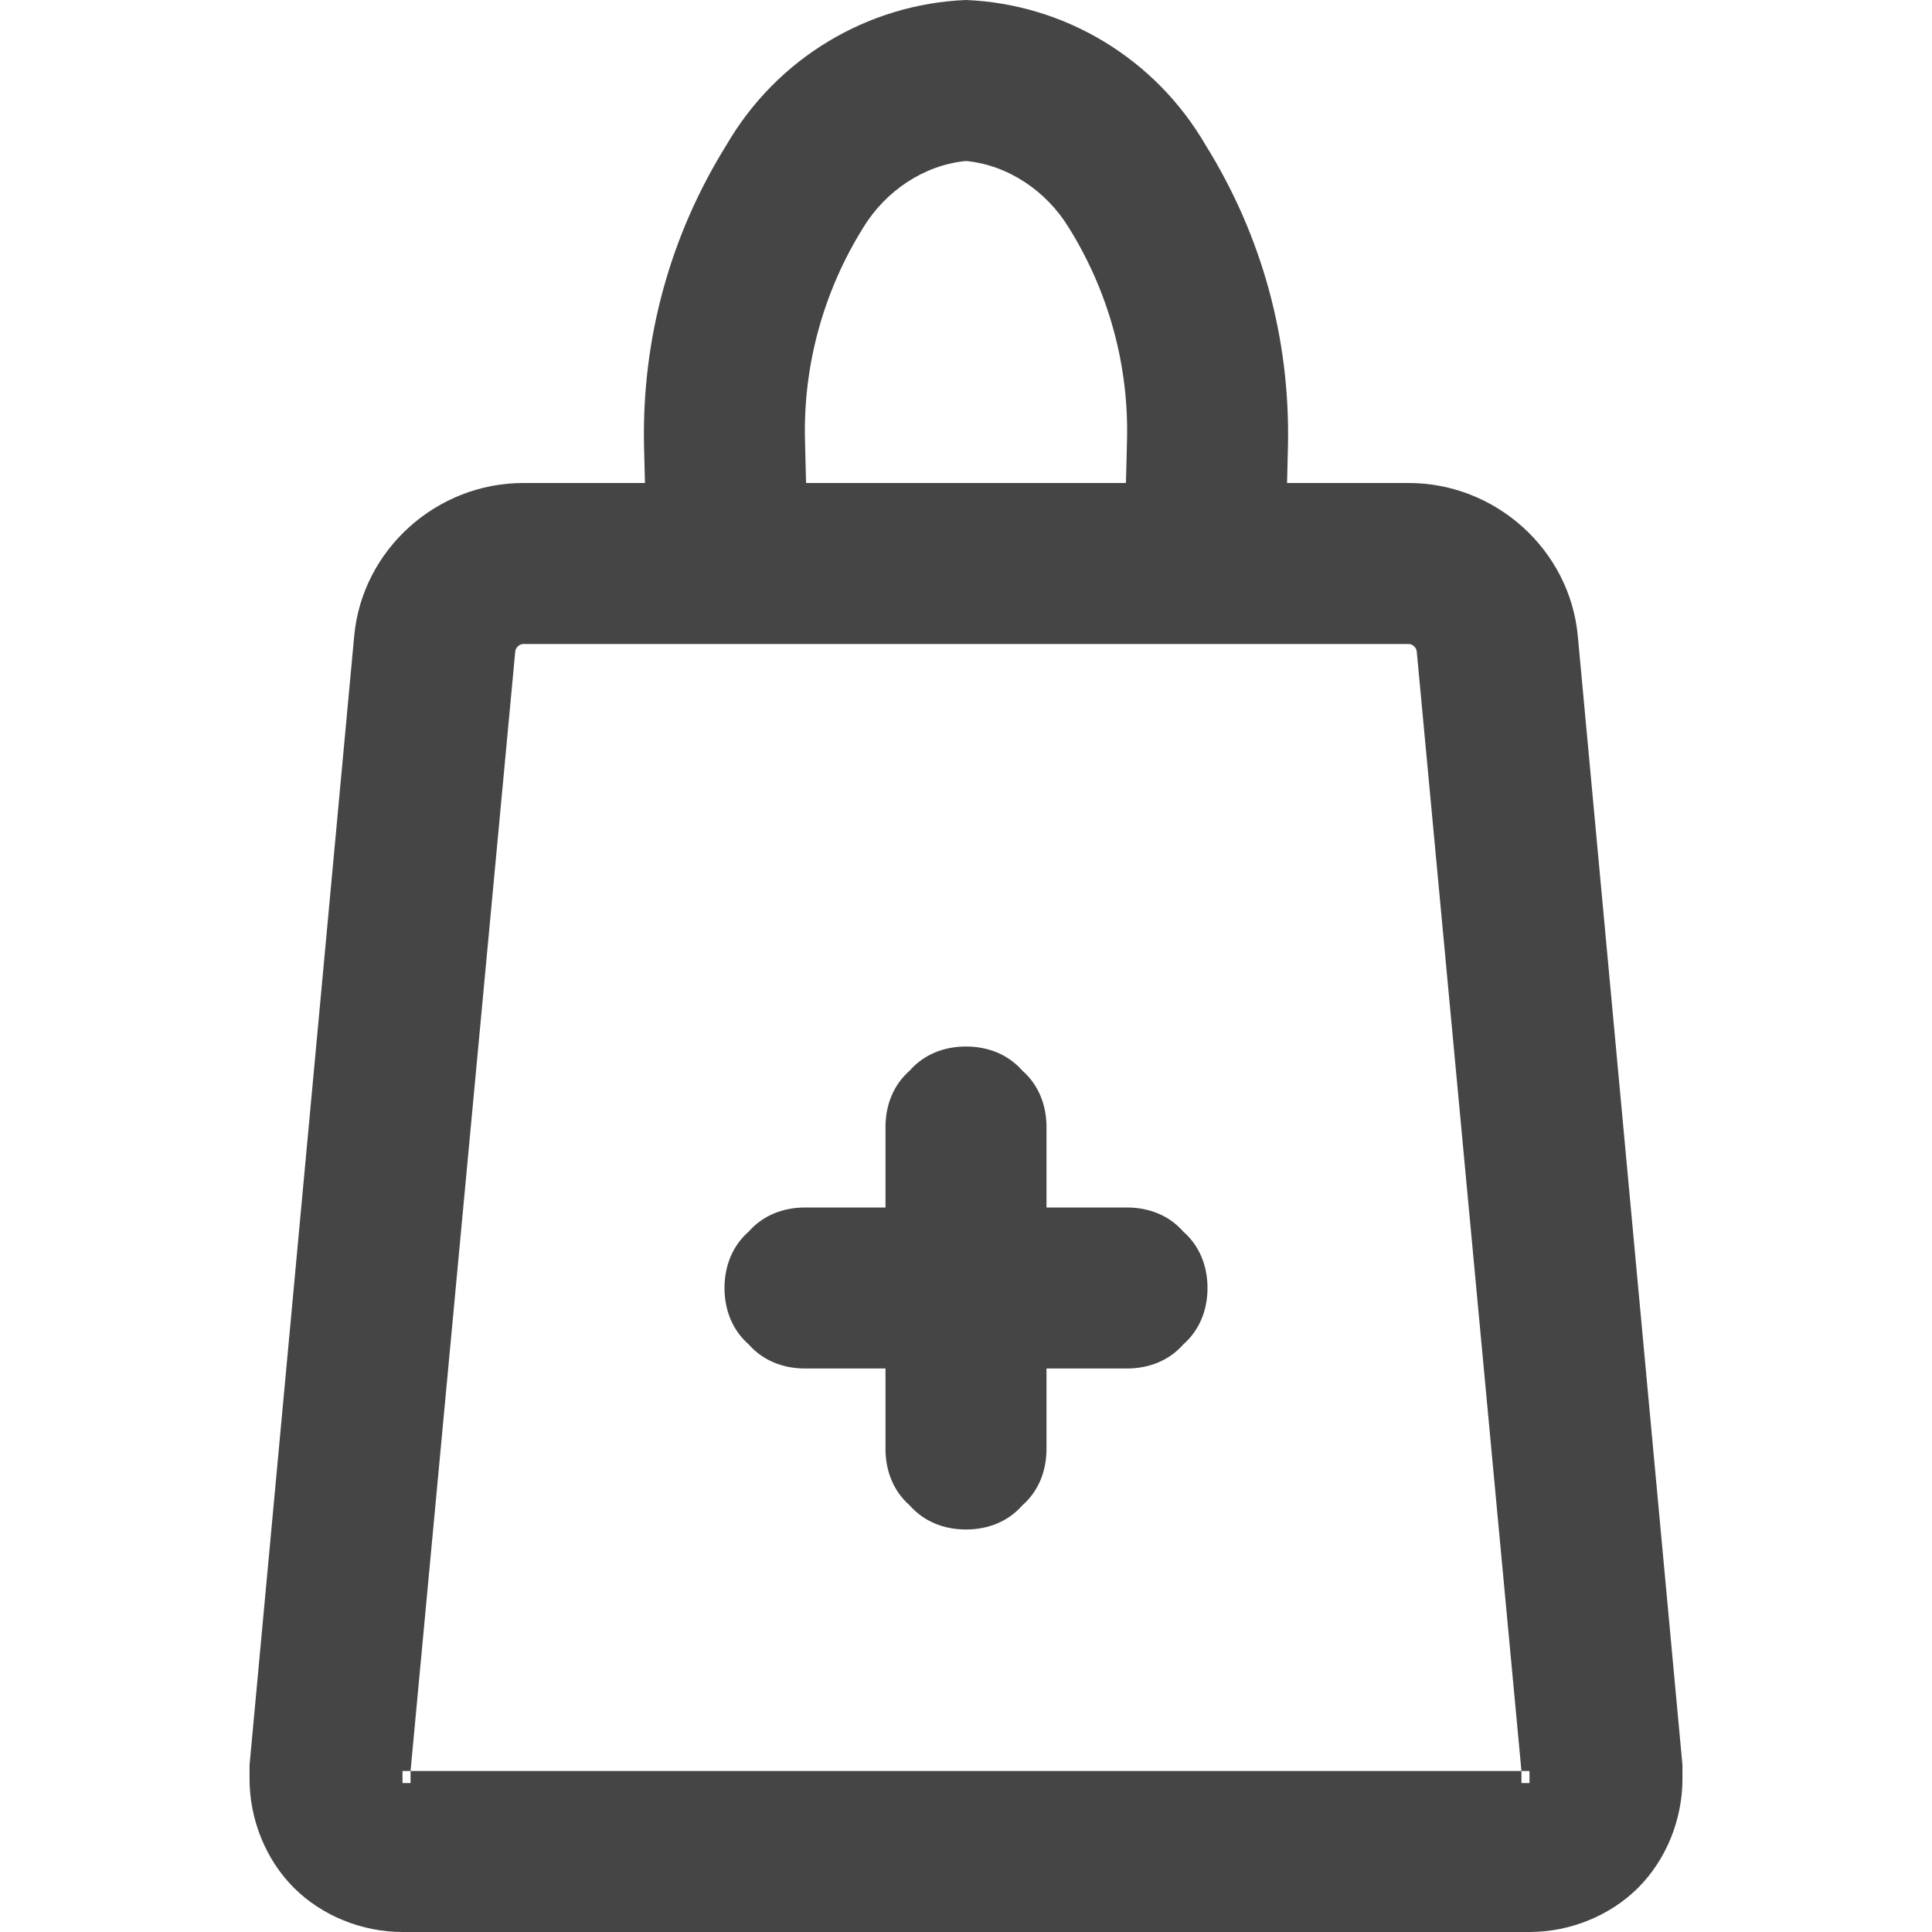 <?xml version="1.0" standalone="no"?><!-- Generator: Gravit.io --><svg xmlns="http://www.w3.org/2000/svg" xmlns:xlink="http://www.w3.org/1999/xlink" width="96" height="96"><path d=" M 63.953 24 L 70 24 C 74.3 24 78 27.3 78.4 31.6 L 83.6 87.7 L 83.6 88.2 C 83.6 88.3 83.6 88.3 83.6 88.4 C 83.6 90.4 82.8 92.4 81.4 93.8 C 80 95.2 78 96 76 96 L 20 96 C 18 96 16 95.2 14.6 93.8 C 13.2 92.4 12.4 90.4 12.4 88.4 C 12.4 88.3 12.4 88.3 12.4 88.2 L 12.4 87.7 L 17.6 31.6 L 17.6 31.6 C 18 27.3 21.7 24 26 24 L 32.047 24 L 32 22.1 C 31.9 16.8 33.3 11.7 36.1 7.2 C 38.6 2.9 43.1 0.2 48 0 C 52.9 0.2 57.4 2.9 59.9 7.2 C 62.7 11.7 64.1 16.8 64 22.1 L 63.953 24 Z  M 55.947 24 L 40.053 24 L 40 21.9 C 39.9 18.2 40.9 14.5 42.9 11.3 C 44 9.5 45.9 8.2 48 8 C 50.1 8.2 52 9.5 53.1 11.3 C 55.1 14.5 56.1 18.2 56 21.9 L 55.947 24 Z  M 20.4 88 L 75.6 88 L 76 88 L 76 88.6 L 75.6 88.6 L 75.6 88.3 L 75.6 88 L 70.4 32.4 C 70.4 32.2 70.2 32 70 32 L 26 32 C 25.8 32 25.6 32.2 25.6 32.4 L 20.4 88 L 20.4 88.3 L 20.4 88.6 L 20 88.6 L 20 88 L 20.4 88 L 20.4 88 Z  M 52 60 L 52 56 C 52 54.9 51.6 53.9 50.8 53.2 C 50.1 52.4 49.1 52 48 52 C 46.9 52 45.9 52.4 45.2 53.2 C 44.4 53.9 44 54.9 44 56 L 44 60 L 40 60 C 38.9 60 37.9 60.4 37.2 61.2 C 36.4 61.9 36 62.9 36 64 C 36 65.1 36.4 66.1 37.2 66.8 C 37.9 67.6 38.9 68 40 68 L 44 68 L 44 72 C 44 73.1 44.4 74.1 45.2 74.8 C 45.9 75.6 46.9 76 48 76 C 49.1 76 50.1 75.6 50.8 74.8 C 51.6 74.1 52 73.1 52 72 L 52 68 L 56 68 C 57.1 68 58.1 67.6 58.8 66.8 C 59.6 66.1 60 65.1 60 64 C 60 62.9 59.6 61.9 58.8 61.2 C 58.1 60.4 57.1 60 56 60 L 52 60 Z " fill-rule="evenodd" fill="#454545" stroke="none"/><mask id="_mask_gazEXz1qvR5mkLq1QiBy021KoY4zckGM"><path d=" M 63.953 24 L 70 24 C 74.3 24 78 27.3 78.4 31.6 L 83.6 87.7 L 83.6 88.2 C 83.6 88.3 83.6 88.3 83.6 88.4 C 83.6 90.4 82.8 92.4 81.4 93.8 C 80 95.2 78 96 76 96 L 20 96 C 18 96 16 95.2 14.6 93.8 C 13.2 92.4 12.4 90.4 12.4 88.4 C 12.4 88.3 12.4 88.3 12.4 88.2 L 12.4 87.7 L 17.6 31.6 L 17.6 31.6 C 18 27.3 21.7 24 26 24 L 32.047 24 L 32 22.1 C 31.9 16.8 33.3 11.7 36.1 7.2 C 38.6 2.9 43.1 0.2 48 0 C 52.9 0.2 57.4 2.9 59.9 7.2 C 62.7 11.7 64.1 16.8 64 22.1 L 63.953 24 Z  M 55.947 24 L 40.053 24 L 40 21.9 C 39.9 18.2 40.9 14.5 42.9 11.3 C 44 9.5 45.9 8.2 48 8 C 50.1 8.2 52 9.5 53.1 11.3 C 55.1 14.5 56.1 18.2 56 21.9 L 55.947 24 Z  M 20.4 88 L 75.6 88 L 76 88 L 76 88.6 L 75.6 88.6 L 75.6 88.3 L 75.6 88 L 70.4 32.4 C 70.4 32.2 70.2 32 70 32 L 26 32 C 25.8 32 25.6 32.2 25.6 32.4 L 20.4 88 L 20.4 88.3 L 20.4 88.6 L 20 88.6 L 20 88 L 20.4 88 L 20.4 88 Z  M 52 60 L 52 56 C 52 54.9 51.6 53.9 50.8 53.2 C 50.1 52.4 49.1 52 48 52 C 46.9 52 45.9 52.4 45.2 53.2 C 44.4 53.9 44 54.9 44 56 L 44 60 L 40 60 C 38.9 60 37.9 60.4 37.2 61.2 C 36.4 61.9 36 62.9 36 64 C 36 65.1 36.4 66.1 37.2 66.8 C 37.9 67.6 38.9 68 40 68 L 44 68 L 44 72 C 44 73.1 44.4 74.1 45.2 74.8 C 45.9 75.6 46.9 76 48 76 C 49.1 76 50.1 75.6 50.8 74.8 C 51.6 74.1 52 73.1 52 72 L 52 68 L 56 68 C 57.1 68 58.1 67.6 58.8 66.8 C 59.6 66.1 60 65.1 60 64 C 60 62.9 59.6 61.9 58.8 61.2 C 58.1 60.4 57.1 60 56 60 L 52 60 Z " fill-rule="evenodd" fill="white" stroke="none"/></mask><path d=" M 63.953 24 L 70 24 C 74.3 24 78 27.3 78.4 31.6 L 83.6 87.7 L 83.6 88.2 C 83.6 88.3 83.6 88.3 83.6 88.4 C 83.6 90.4 82.8 92.4 81.4 93.8 C 80 95.2 78 96 76 96 L 20 96 C 18 96 16 95.2 14.6 93.8 C 13.2 92.4 12.4 90.4 12.4 88.4 C 12.4 88.3 12.4 88.3 12.4 88.2 L 12.4 87.7 L 17.6 31.6 L 17.6 31.6 C 18 27.3 21.7 24 26 24 L 32.047 24 L 32 22.1 C 31.9 16.8 33.3 11.7 36.1 7.2 C 38.6 2.9 43.1 0.2 48 0 C 52.9 0.2 57.4 2.9 59.9 7.2 C 62.7 11.7 64.1 16.8 64 22.1 L 63.953 24 Z  M 55.947 24 L 40.053 24 L 40 21.9 C 39.9 18.2 40.9 14.5 42.9 11.3 C 44 9.5 45.9 8.2 48 8 C 50.1 8.2 52 9.5 53.1 11.3 C 55.1 14.5 56.1 18.2 56 21.9 L 55.947 24 Z  M 20.4 88 L 75.6 88 L 76 88 L 76 88.6 L 75.6 88.6 L 75.6 88.3 L 75.6 88 L 70.4 32.4 C 70.4 32.2 70.2 32 70 32 L 26 32 C 25.8 32 25.6 32.2 25.6 32.4 L 20.4 88 L 20.4 88.3 L 20.4 88.6 L 20 88.6 L 20 88 L 20.4 88 L 20.4 88 Z  M 52 60 L 52 56 C 52 54.9 51.6 53.9 50.8 53.2 C 50.1 52.4 49.1 52 48 52 C 46.9 52 45.9 52.4 45.2 53.2 C 44.4 53.9 44 54.9 44 56 L 44 60 L 40 60 C 38.9 60 37.9 60.4 37.2 61.2 C 36.4 61.9 36 62.9 36 64 C 36 65.1 36.4 66.1 37.2 66.8 C 37.9 67.6 38.9 68 40 68 L 44 68 L 44 72 C 44 73.1 44.4 74.1 45.2 74.8 C 45.9 75.6 46.9 76 48 76 C 49.1 76 50.1 75.6 50.8 74.8 C 51.6 74.1 52 73.1 52 72 L 52 68 L 56 68 C 57.1 68 58.1 67.6 58.8 66.8 C 59.6 66.1 60 65.1 60 64 C 60 62.9 59.6 61.9 58.8 61.2 C 58.1 60.4 57.1 60 56 60 L 52 60 Z " fill-rule="evenodd" fill="none" stroke="none" stroke-width="16" mask="url(#_mask_gazEXz1qvR5mkLq1QiBy021KoY4zckGM)"/></svg>